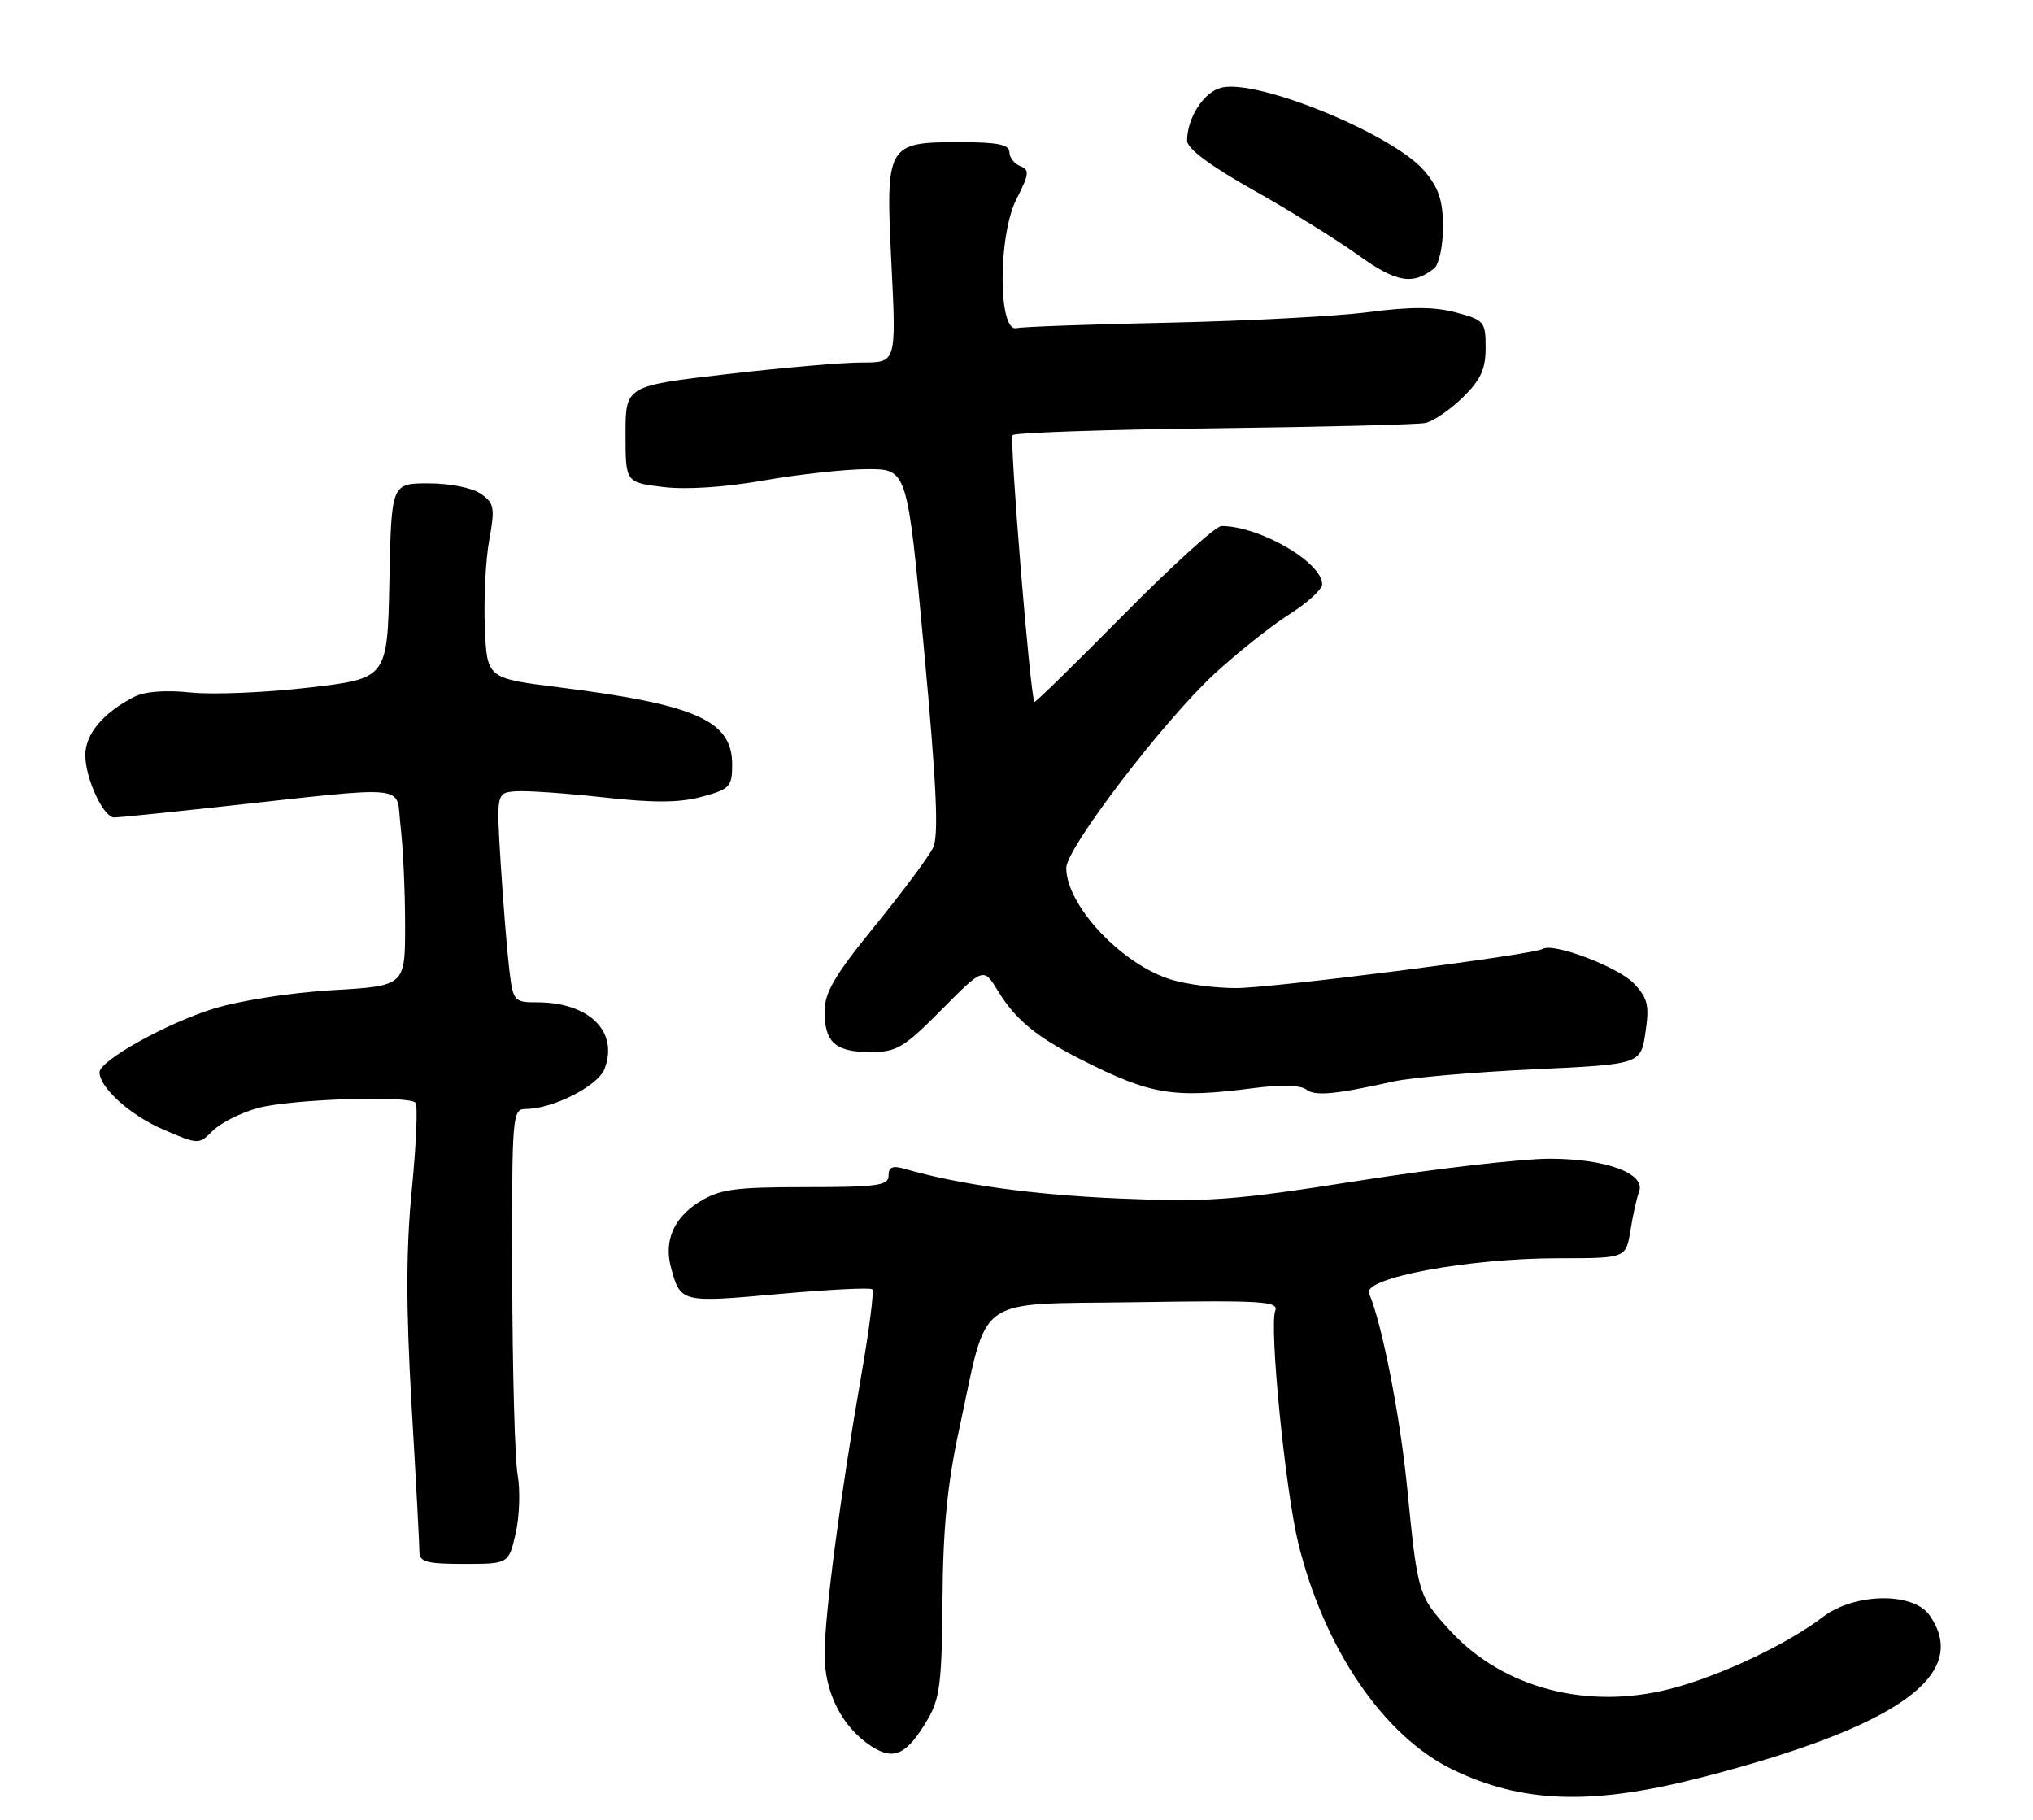 <?xml version="1.0" encoding="UTF-8" standalone="no"?>
<!DOCTYPE svg PUBLIC "-//W3C//DTD SVG 1.1//EN" "http://www.w3.org/Graphics/SVG/1.1/DTD/svg11.dtd" >
<svg xmlns="http://www.w3.org/2000/svg" xmlns:xlink="http://www.w3.org/1999/xlink" version="1.1" viewBox="0 0 286 256">
 <g >
 <path fill="currentColor"
d=" M 239.36 250.04 C 266.99 242.91 277.30 235.58 271.44 227.22 C 269.15 223.95 260.91 224.07 256.48 227.44 C 251.37 231.34 241.88 235.82 234.94 237.59 C 223.27 240.58 211.45 237.47 204.06 229.45 C 199.49 224.49 199.45 224.35 197.95 209.21 C 196.95 199.10 194.41 186.17 192.60 181.95 C 191.67 179.77 206.59 177.00 219.21 177.00 C 228.74 177.00 228.74 177.00 229.37 173.09 C 229.71 170.94 230.26 168.49 230.58 167.66 C 231.57 165.08 225.94 163.00 218.00 163.00 C 214.10 163.00 202.04 164.39 191.20 166.09 C 173.59 168.86 170.02 169.13 157.50 168.60 C 145.28 168.08 134.99 166.66 127.25 164.42 C 125.58 163.93 125.00 164.18 125.00 165.38 C 125.00 166.78 123.41 167.00 113.37 167.00 C 103.33 167.00 101.27 167.28 98.37 169.08 C 94.80 171.29 93.39 174.53 94.38 178.25 C 95.72 183.26 95.78 183.28 109.48 182.04 C 116.49 181.41 122.44 181.11 122.71 181.37 C 122.98 181.64 122.27 187.18 121.13 193.68 C 118.20 210.51 116.00 227.29 116.00 232.78 C 116.01 238.13 118.47 242.95 122.55 245.63 C 125.75 247.72 127.57 246.86 130.50 241.89 C 132.22 238.98 132.51 236.60 132.59 225.00 C 132.66 215.06 133.27 208.78 134.91 201.19 C 139.11 181.80 136.69 183.55 159.84 183.19 C 177.56 182.91 179.92 183.06 179.40 184.40 C 178.54 186.64 180.80 209.47 182.62 217.00 C 186.24 231.88 194.64 244.23 204.36 248.93 C 214.19 253.69 223.98 254.00 239.36 250.04 Z  M 72.54 215.73 C 73.08 213.38 73.21 209.67 72.82 207.48 C 72.43 205.29 72.09 192.81 72.06 179.75 C 72.00 156.73 72.06 156.00 73.98 156.00 C 77.78 156.00 84.14 152.76 85.05 150.36 C 87.05 145.10 82.88 141.00 75.53 141.00 C 72.29 141.00 72.17 140.86 71.63 136.25 C 71.32 133.64 70.79 127.00 70.44 121.50 C 69.82 111.50 69.82 111.50 72.66 111.31 C 74.22 111.21 79.78 111.60 85.00 112.18 C 92.00 112.96 95.62 112.93 98.75 112.08 C 102.69 111.01 103.00 110.67 103.00 107.53 C 103.00 101.36 97.89 99.10 78.50 96.67 C 68.50 95.42 68.50 95.42 68.21 88.20 C 68.04 84.23 68.32 78.72 68.83 75.96 C 69.65 71.42 69.53 70.79 67.65 69.47 C 66.45 68.63 63.30 68.00 60.31 68.00 C 55.06 68.00 55.06 68.00 54.78 81.72 C 54.50 95.44 54.50 95.44 43.50 96.72 C 37.45 97.43 29.96 97.74 26.85 97.42 C 23.25 97.04 20.34 97.27 18.85 98.04 C 14.50 100.28 12.00 103.27 12.00 106.22 C 12.00 109.51 14.55 115.00 16.07 115.00 C 16.64 115.00 23.04 114.35 30.30 113.56 C 58.47 110.50 55.63 110.21 56.35 116.22 C 56.70 119.12 56.99 125.37 56.99 130.10 C 57.00 138.70 57.00 138.70 46.75 139.29 C 40.93 139.63 33.69 140.76 30.00 141.91 C 23.42 143.95 14.00 149.21 14.00 150.84 C 14.00 153.00 18.34 156.90 22.94 158.88 C 27.93 161.03 27.97 161.03 29.93 159.07 C 31.01 157.99 33.83 156.56 36.20 155.89 C 40.69 154.63 57.38 154.05 58.45 155.12 C 58.79 155.45 58.56 160.93 57.94 167.28 C 57.11 175.76 57.10 183.83 57.90 197.69 C 58.51 208.07 59.00 217.34 59.00 218.28 C 59.00 219.72 60.01 220.00 65.27 220.00 C 71.55 220.00 71.55 220.00 72.54 215.73 Z  M 176.50 153.05 C 180.13 152.58 182.99 152.66 183.74 153.25 C 184.98 154.23 187.74 153.98 196.00 152.14 C 198.47 151.59 207.32 150.82 215.66 150.43 C 230.81 149.72 230.81 149.72 231.48 145.26 C 232.05 141.45 231.82 140.44 229.89 138.38 C 227.70 136.05 218.52 132.56 217.02 133.49 C 215.67 134.32 179.03 139.00 173.85 139.00 C 171.03 139.00 166.99 138.48 164.86 137.84 C 157.87 135.75 150.00 127.40 150.00 122.09 C 150.00 119.33 163.61 101.51 170.81 94.83 C 174.07 91.82 178.82 88.04 181.37 86.43 C 183.91 84.82 186.00 82.92 186.00 82.20 C 186.00 79.10 177.19 74.00 171.83 74.00 C 171.04 74.00 164.83 79.63 158.04 86.50 C 151.24 93.38 145.61 98.89 145.52 98.75 C 144.91 97.72 141.97 61.70 142.46 61.21 C 142.80 60.87 155.55 60.43 170.79 60.25 C 186.03 60.06 199.41 59.73 200.52 59.50 C 201.63 59.27 203.99 57.66 205.77 55.92 C 208.30 53.45 209.00 51.93 209.00 48.92 C 209.00 45.26 208.80 45.02 204.84 43.96 C 201.83 43.15 198.46 43.13 192.59 43.90 C 188.14 44.49 175.50 45.15 164.50 45.39 C 153.50 45.62 143.82 45.97 143.00 46.16 C 140.40 46.75 140.39 33.12 142.99 28.02 C 144.79 24.50 144.86 23.88 143.53 23.37 C 142.69 23.05 142.00 22.16 142.00 21.39 C 142.00 20.34 140.33 20.00 135.07 20.00 C 124.71 20.00 124.57 20.25 125.41 37.21 C 126.09 51.00 126.09 51.00 121.29 50.99 C 118.66 50.98 110.09 51.72 102.25 52.63 C 88.00 54.29 88.00 54.29 88.00 61.07 C 88.00 67.86 88.00 67.86 93.25 68.51 C 96.50 68.91 101.93 68.56 107.50 67.58 C 112.45 66.72 119.01 66.00 122.07 66.00 C 127.64 66.00 127.64 66.00 130.00 91.47 C 131.75 110.37 132.08 117.52 131.28 119.22 C 130.69 120.47 127.01 125.42 123.10 130.22 C 117.47 137.14 116.00 139.63 116.00 142.27 C 116.00 146.65 117.53 148.00 122.48 148.00 C 126.14 148.00 127.17 147.38 132.47 142.03 C 138.37 136.07 138.37 136.07 140.43 139.46 C 142.85 143.42 145.80 145.86 151.95 148.98 C 161.89 154.03 164.99 154.55 176.50 153.05 Z  M 201.75 37.76 C 202.44 37.21 203.00 34.59 203.00 31.95 C 203.00 28.25 202.41 26.45 200.42 24.09 C 196.07 18.92 176.92 11.05 171.80 12.33 C 169.34 12.95 167.00 16.59 167.00 19.80 C 167.00 20.90 170.26 23.33 176.32 26.74 C 181.44 29.62 188.08 33.74 191.07 35.89 C 196.42 39.75 198.75 40.16 201.75 37.76 Z "/>
</g>
</svg>